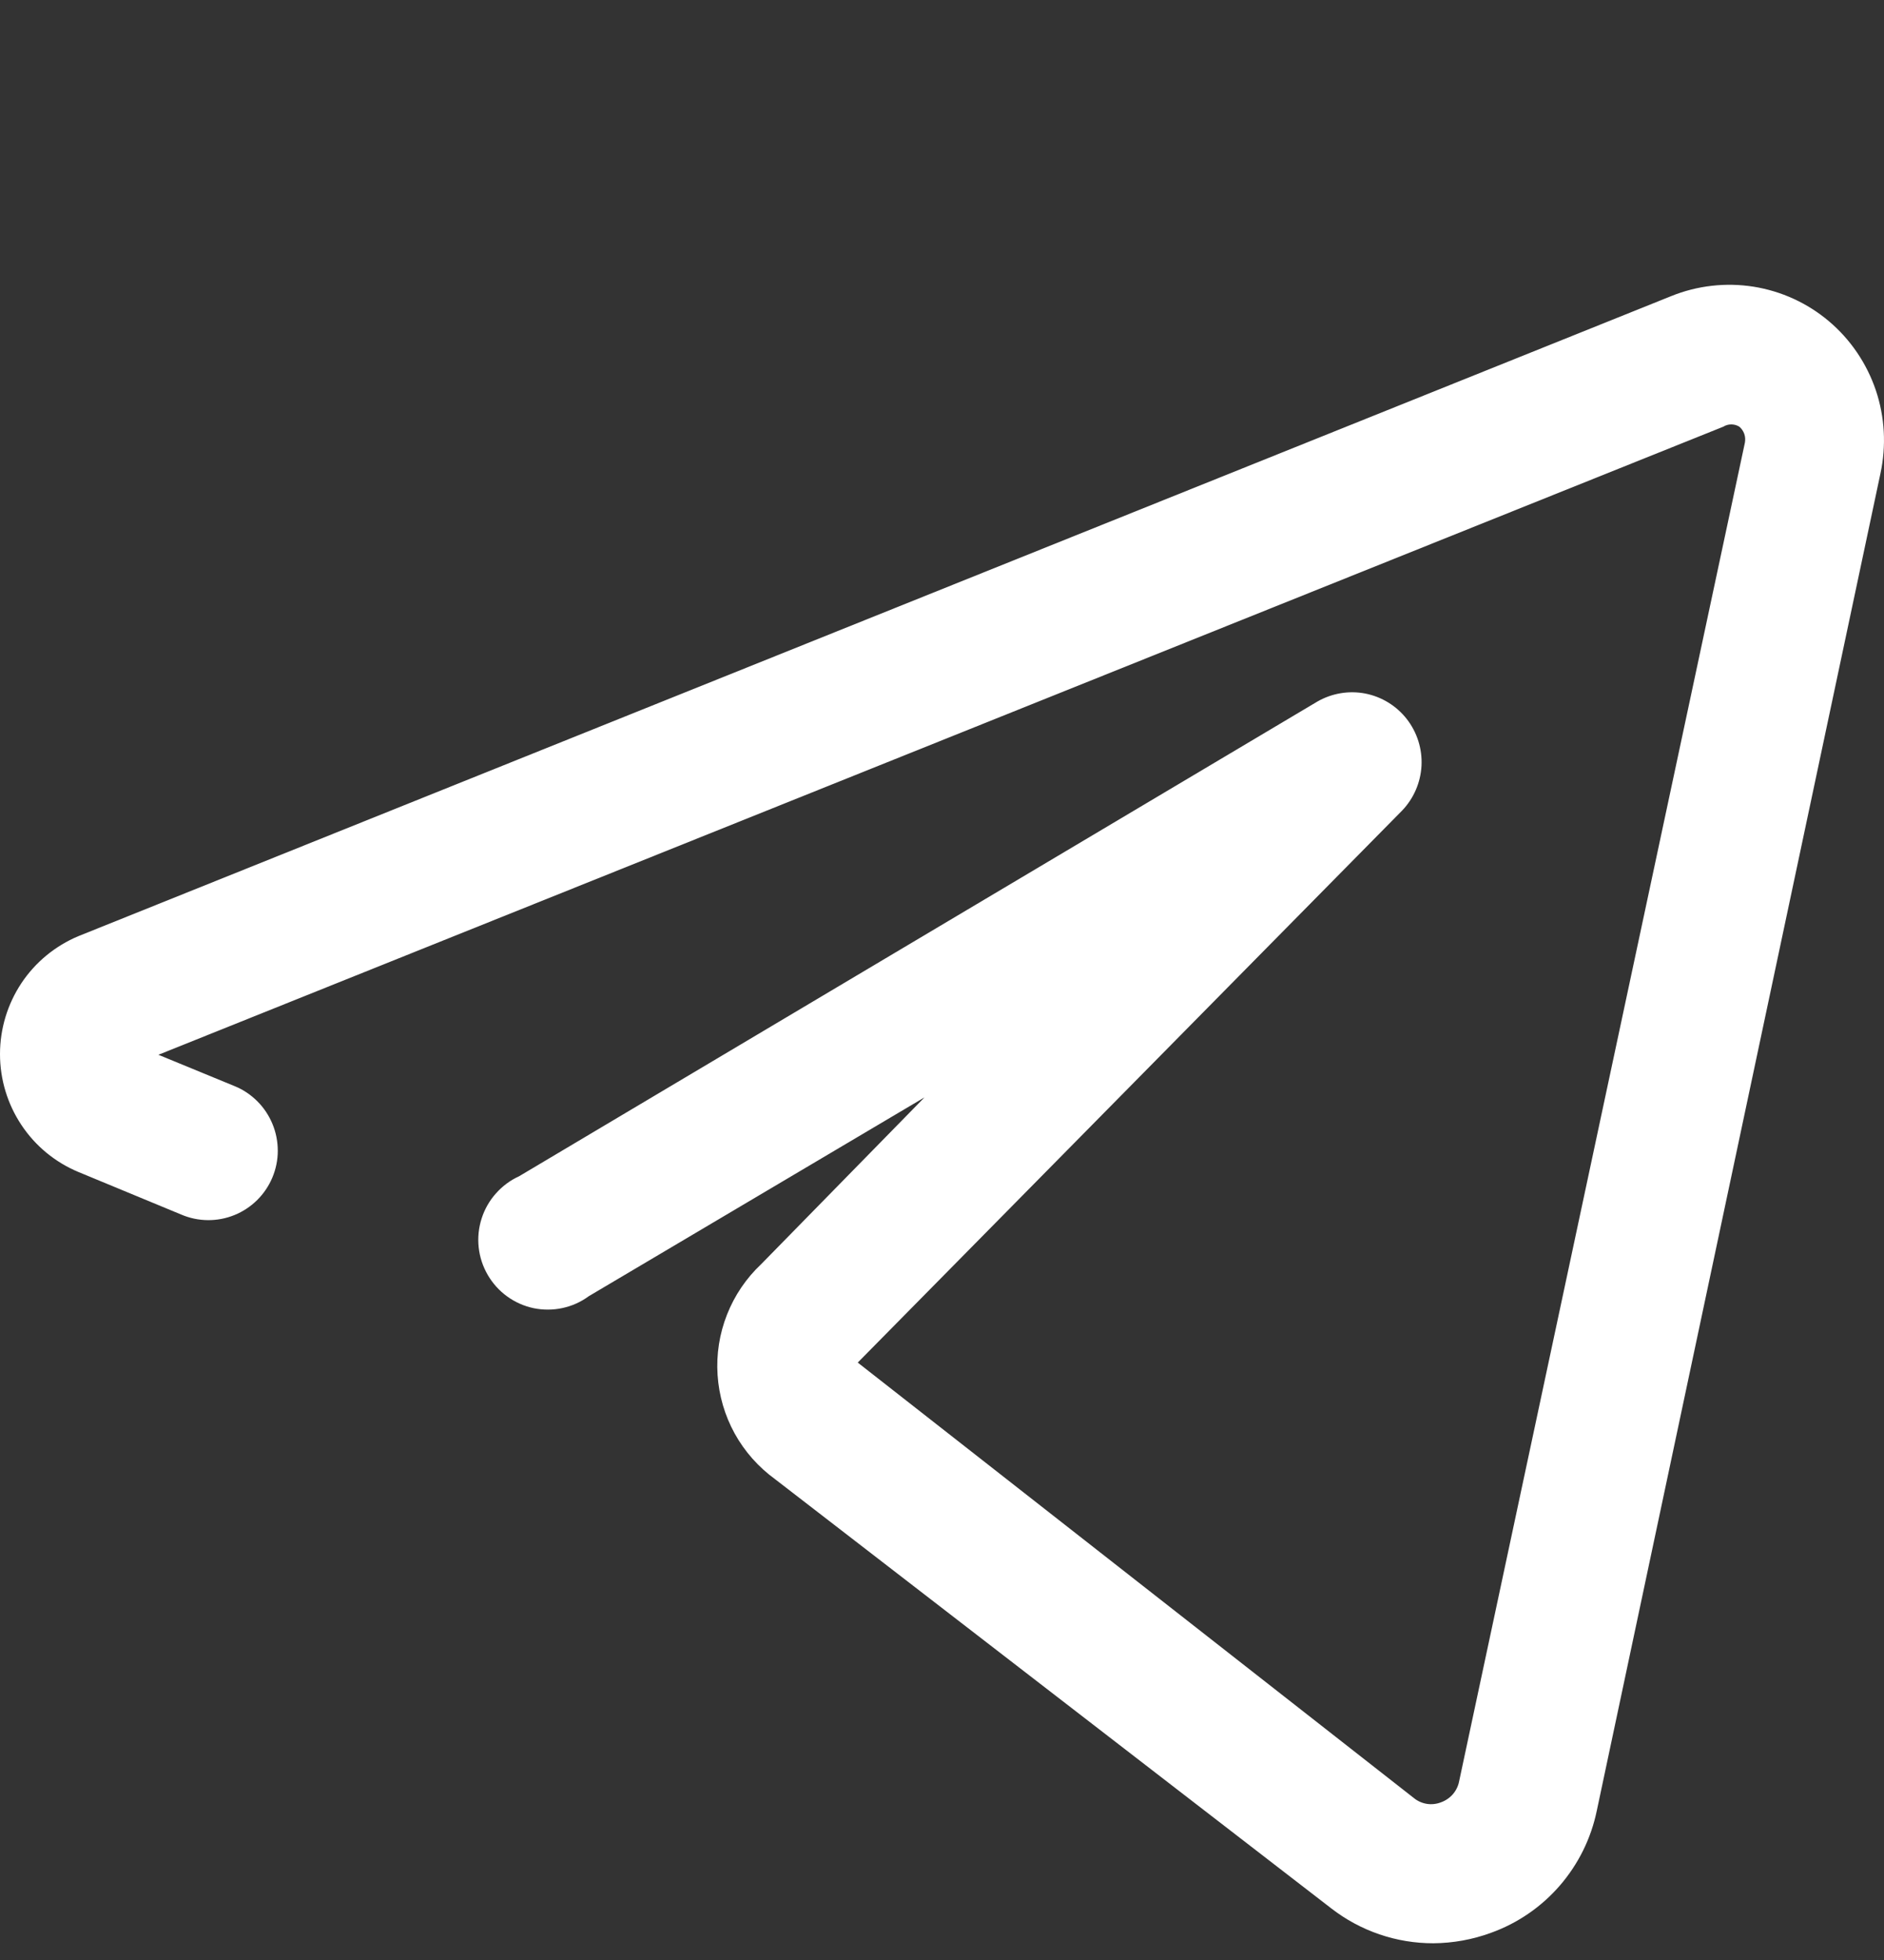 <svg width="25" height="26" viewBox="0 0 25 26" fill="none" xmlns="http://www.w3.org/2000/svg">
<rect x="0" y="0" width="25" height="26" fill="#333333" stroke="none"/>
<g clip-path="url(#clip0_338_2031)">
<path d="M24.27 4.262C23.984 4.02 23.638 3.862 23.269 3.803C22.9 3.745 22.522 3.788 22.176 3.928L1.041 12.418C0.733 12.547 0.469 12.764 0.284 13.042C0.099 13.321 0 13.648 0 13.983C0 14.318 0.099 14.645 0.284 14.923C0.469 15.202 0.733 15.419 1.041 15.547L2.406 16.112C2.631 16.208 2.885 16.21 3.111 16.118C3.338 16.026 3.519 15.847 3.614 15.621C3.661 15.509 3.686 15.388 3.686 15.267C3.686 15.145 3.663 15.024 3.616 14.911C3.57 14.799 3.502 14.696 3.416 14.61C3.33 14.524 3.229 14.455 3.116 14.409L2.102 13.992L22.868 5.66C22.9 5.64 22.936 5.63 22.974 5.63C23.011 5.63 23.048 5.64 23.08 5.66C23.11 5.685 23.133 5.719 23.146 5.756C23.159 5.793 23.161 5.834 23.154 5.873L19.362 23.63C19.35 23.693 19.321 23.752 19.279 23.801C19.237 23.849 19.183 23.886 19.122 23.908C19.063 23.931 18.998 23.939 18.935 23.929C18.872 23.919 18.812 23.893 18.762 23.852L11.382 18.075L18.606 10.752C18.76 10.591 18.851 10.38 18.863 10.157C18.874 9.934 18.805 9.715 18.668 9.539C18.531 9.363 18.335 9.243 18.117 9.2C17.899 9.158 17.673 9.196 17.48 9.307L6.889 15.603C6.772 15.656 6.667 15.734 6.581 15.831C6.495 15.927 6.43 16.041 6.391 16.164C6.351 16.288 6.338 16.418 6.352 16.547C6.366 16.676 6.407 16.8 6.472 16.912C6.537 17.024 6.624 17.121 6.729 17.197C6.834 17.273 6.953 17.326 7.079 17.353C7.205 17.379 7.336 17.379 7.462 17.352C7.588 17.325 7.708 17.272 7.812 17.195L12.268 14.557L10.1 16.77C9.902 16.956 9.747 17.185 9.647 17.439C9.547 17.693 9.504 17.966 9.522 18.239C9.54 18.512 9.617 18.777 9.749 19.016C9.881 19.255 10.064 19.461 10.284 19.621L17.665 25.315C18.053 25.616 18.53 25.779 19.021 25.778C19.282 25.776 19.541 25.729 19.786 25.639C20.139 25.512 20.453 25.296 20.698 25.013C20.944 24.729 21.113 24.387 21.189 24.019L24.953 6.28C25.032 5.913 25.011 5.531 24.891 5.175C24.77 4.82 24.556 4.504 24.27 4.262Z" fill="white"/>
</g>
<defs>
<clipPath id="clip0_338_2031">
<rect width="25" height="25" fill="white" transform="translate(0 0.778)"/>
</clipPath>
</defs>
</svg>
